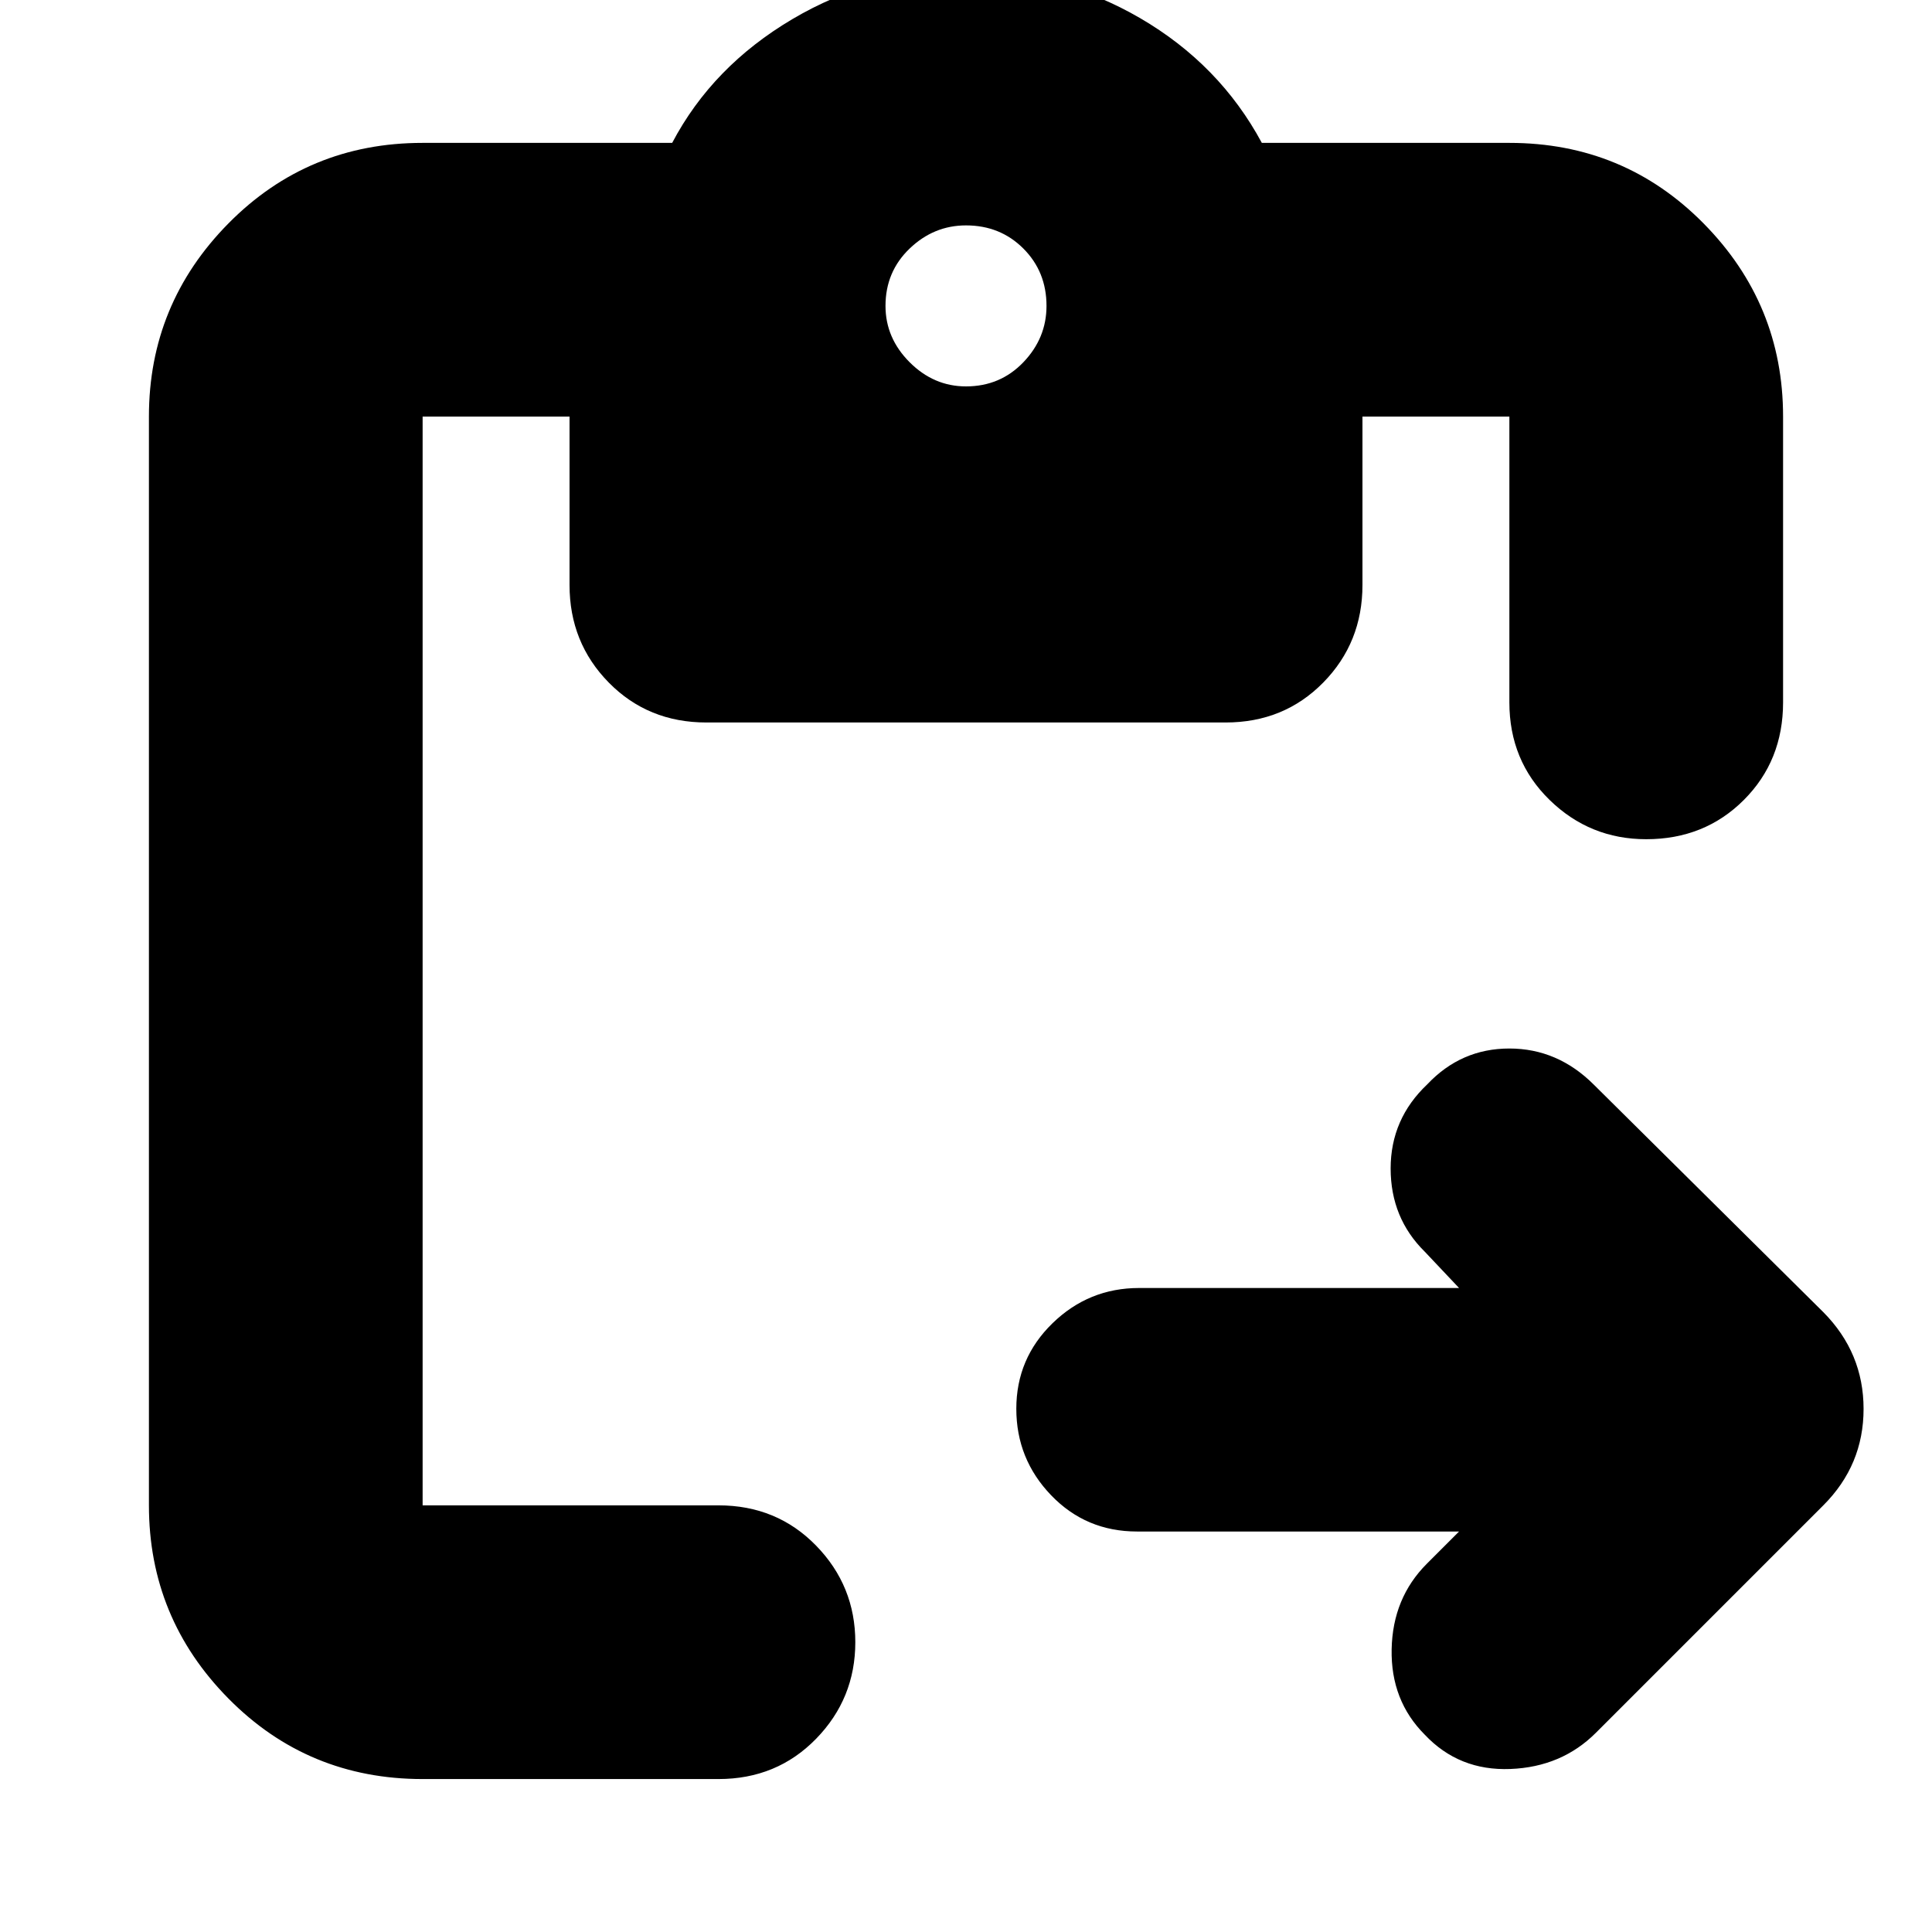 <svg xmlns="http://www.w3.org/2000/svg" height="24" viewBox="0 -960 960 960" width="24"><path d="M725-199H565q-25.37 0-42.69-18Q505-235 505-260t18-42.5q18-17.5 43-17.5h159l-17-18q-17-16.75-17-41.38 0-24.62 18.22-41.84Q726-439 750-439t42 18l114 113q20 20.18 20 48.09Q926-232 906-212L793-99q-17 17-42.5 18T708-98q-17-17-16.5-42.5T709-183l16-16ZM210-76q-56.98 0-96.49-40.01T74-212v-541q0-55.97 39.51-95.99Q153.02-889 210-889h124q20-38 59.73-61.5Q433.45-974 480-974q47 0 86.5 23t60.5 62h123q56.97 0 96.49 40.01Q886-808.97 886-753v142q0 29-19.5 48.5T818-543q-28 0-48-19.5T750-611v-142h-73v83.67q0 28.66-19.5 48.5Q638-601 609-601H351q-29 0-48.5-19.83-19.5-19.84-19.5-48.5V-753h-73v541h147q29 0 48.5 20t19.5 48q0 28-19.5 48T357-76H210Zm270-692q17 0 28.5-12t11.5-28q0-17-11.5-28.5T480-848q-16 0-28 11.5T440-808q0 16 12 28t28 12Z"/></svg>
